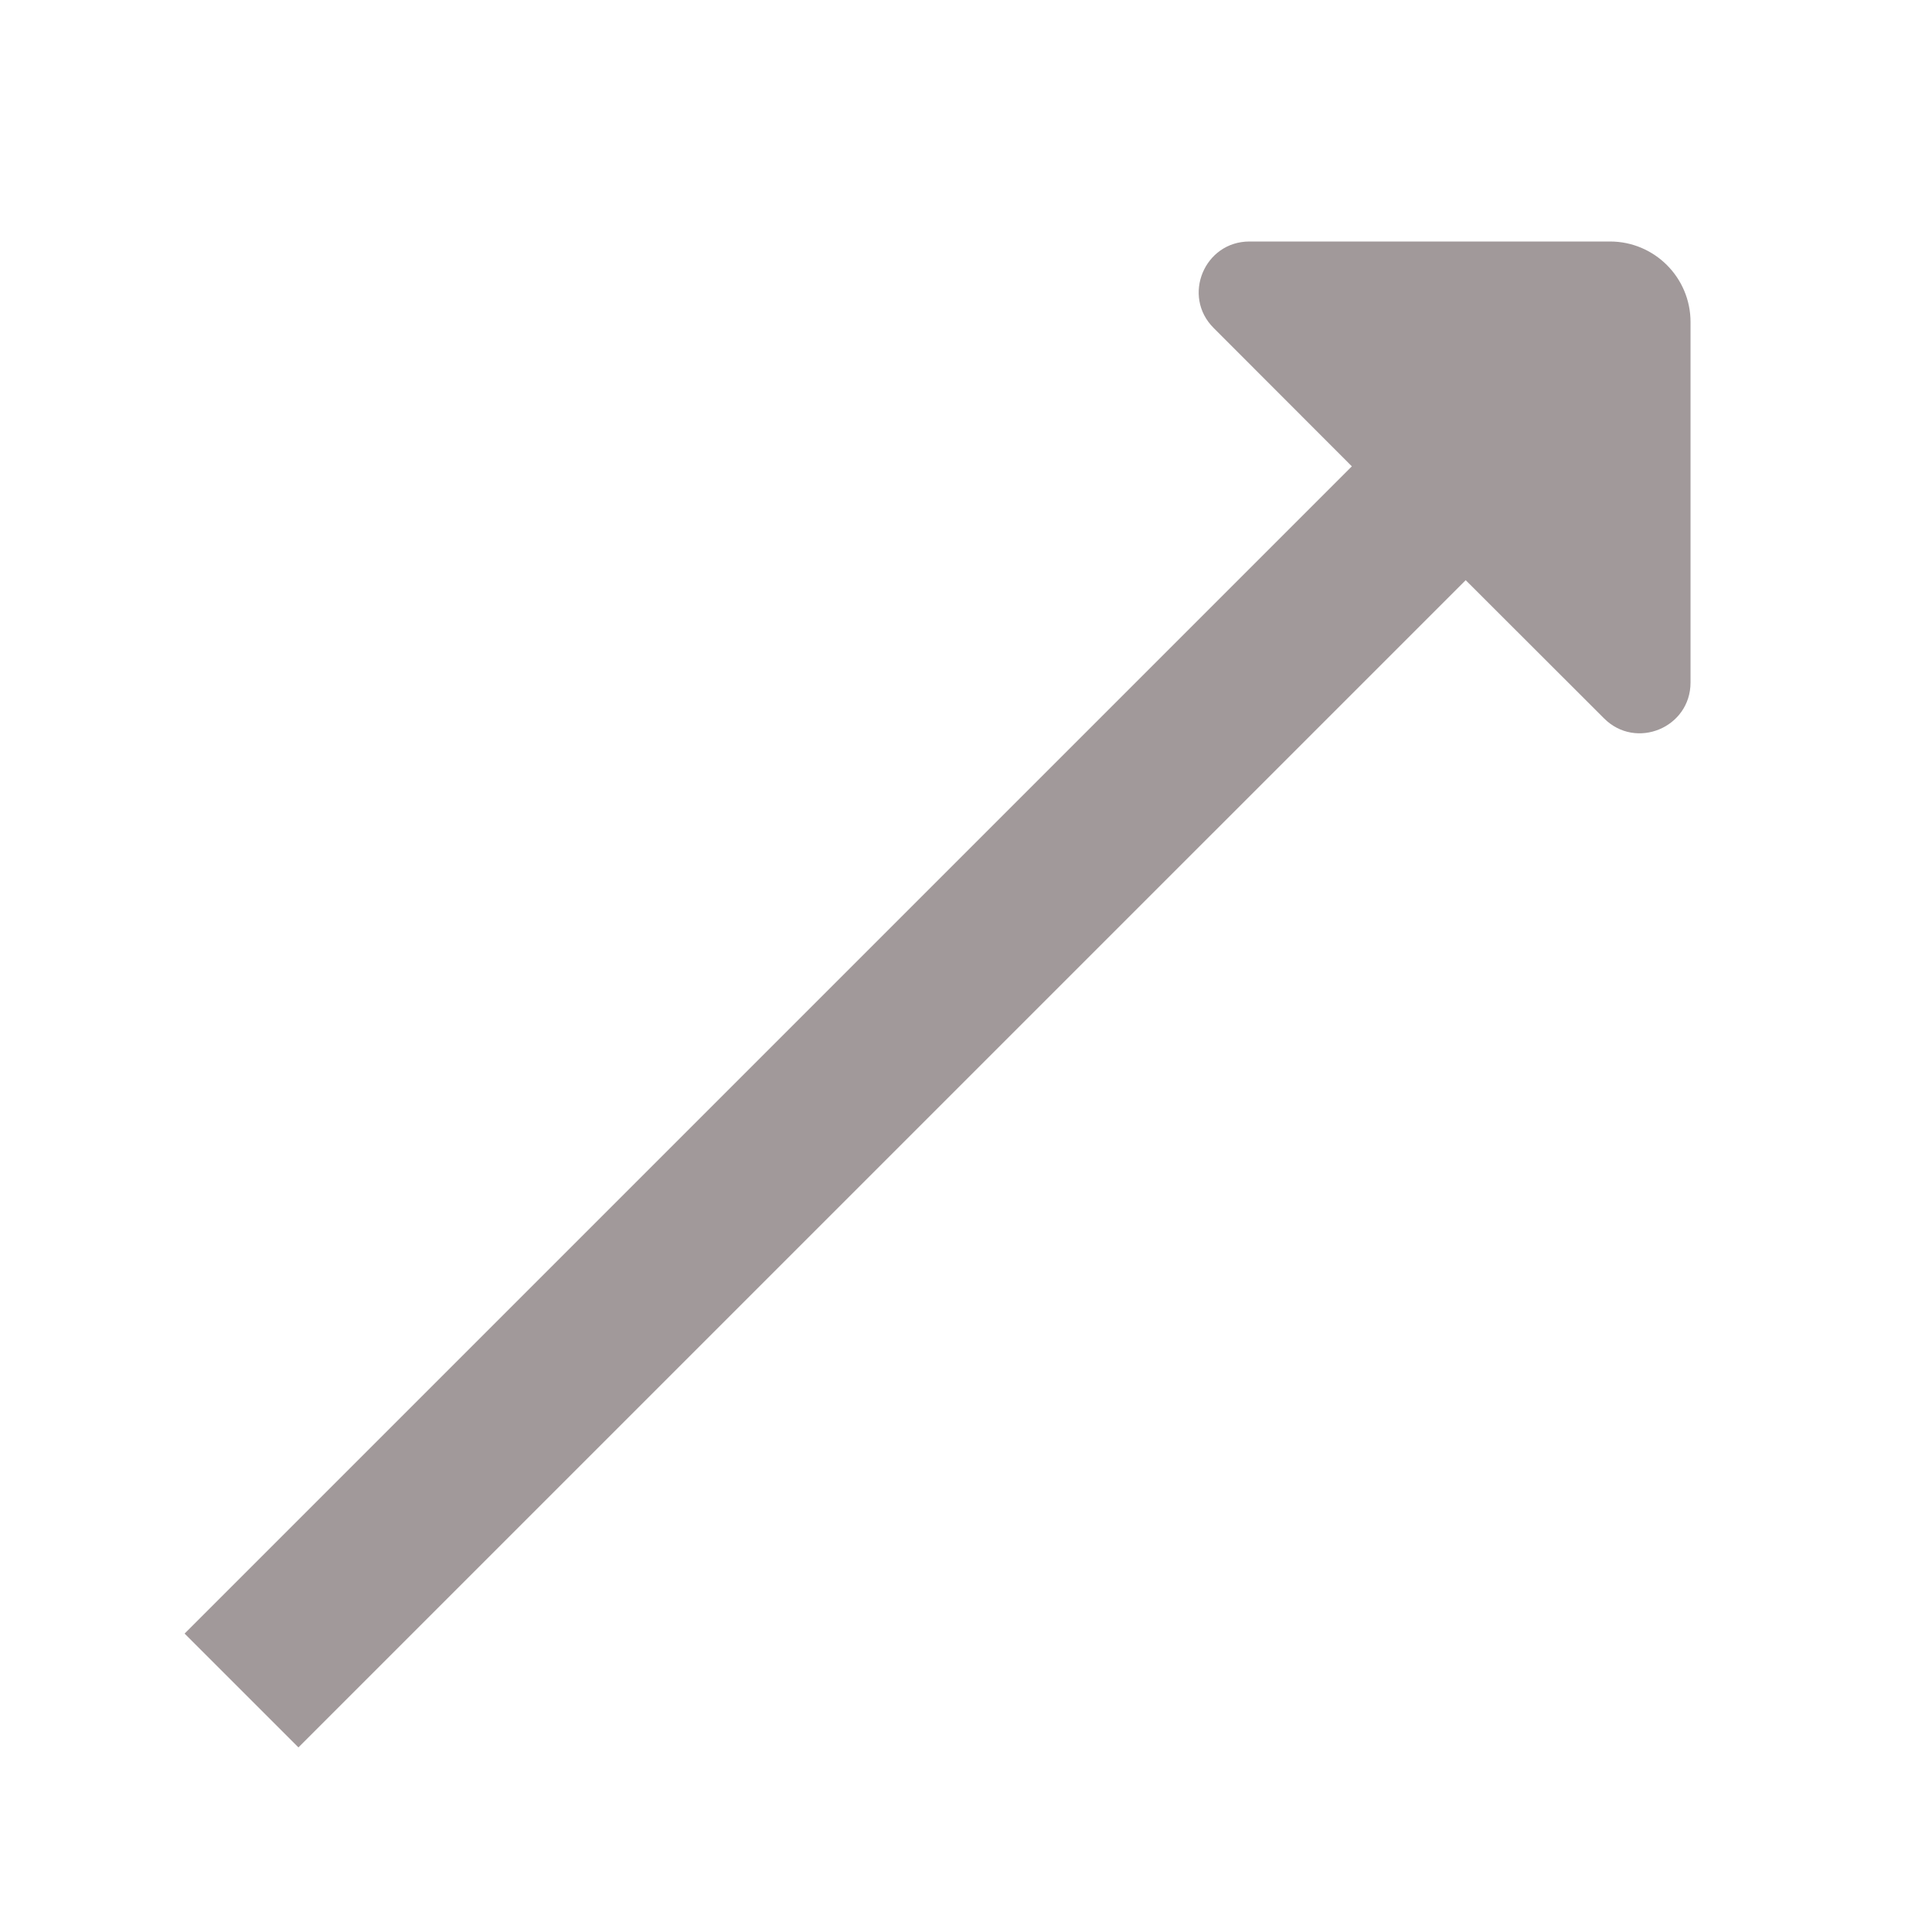 <svg width="64" height="64" viewBox="0 0 64 64" fill="none" xmlns="http://www.w3.org/2000/svg">
  <path d="M41.391 8C39.895 8 39.145 9.809 40.204 10.865L44.782 15.448L6.115 54.115L9.886 57.885L48.553 19.219L53.136 23.797C54.192 24.855 56.001 24.105 56.001 22.609V10.667C56.001 9.195 54.806 8 53.334 8H41.391Z" fill="#A1999A"/>
</svg>
